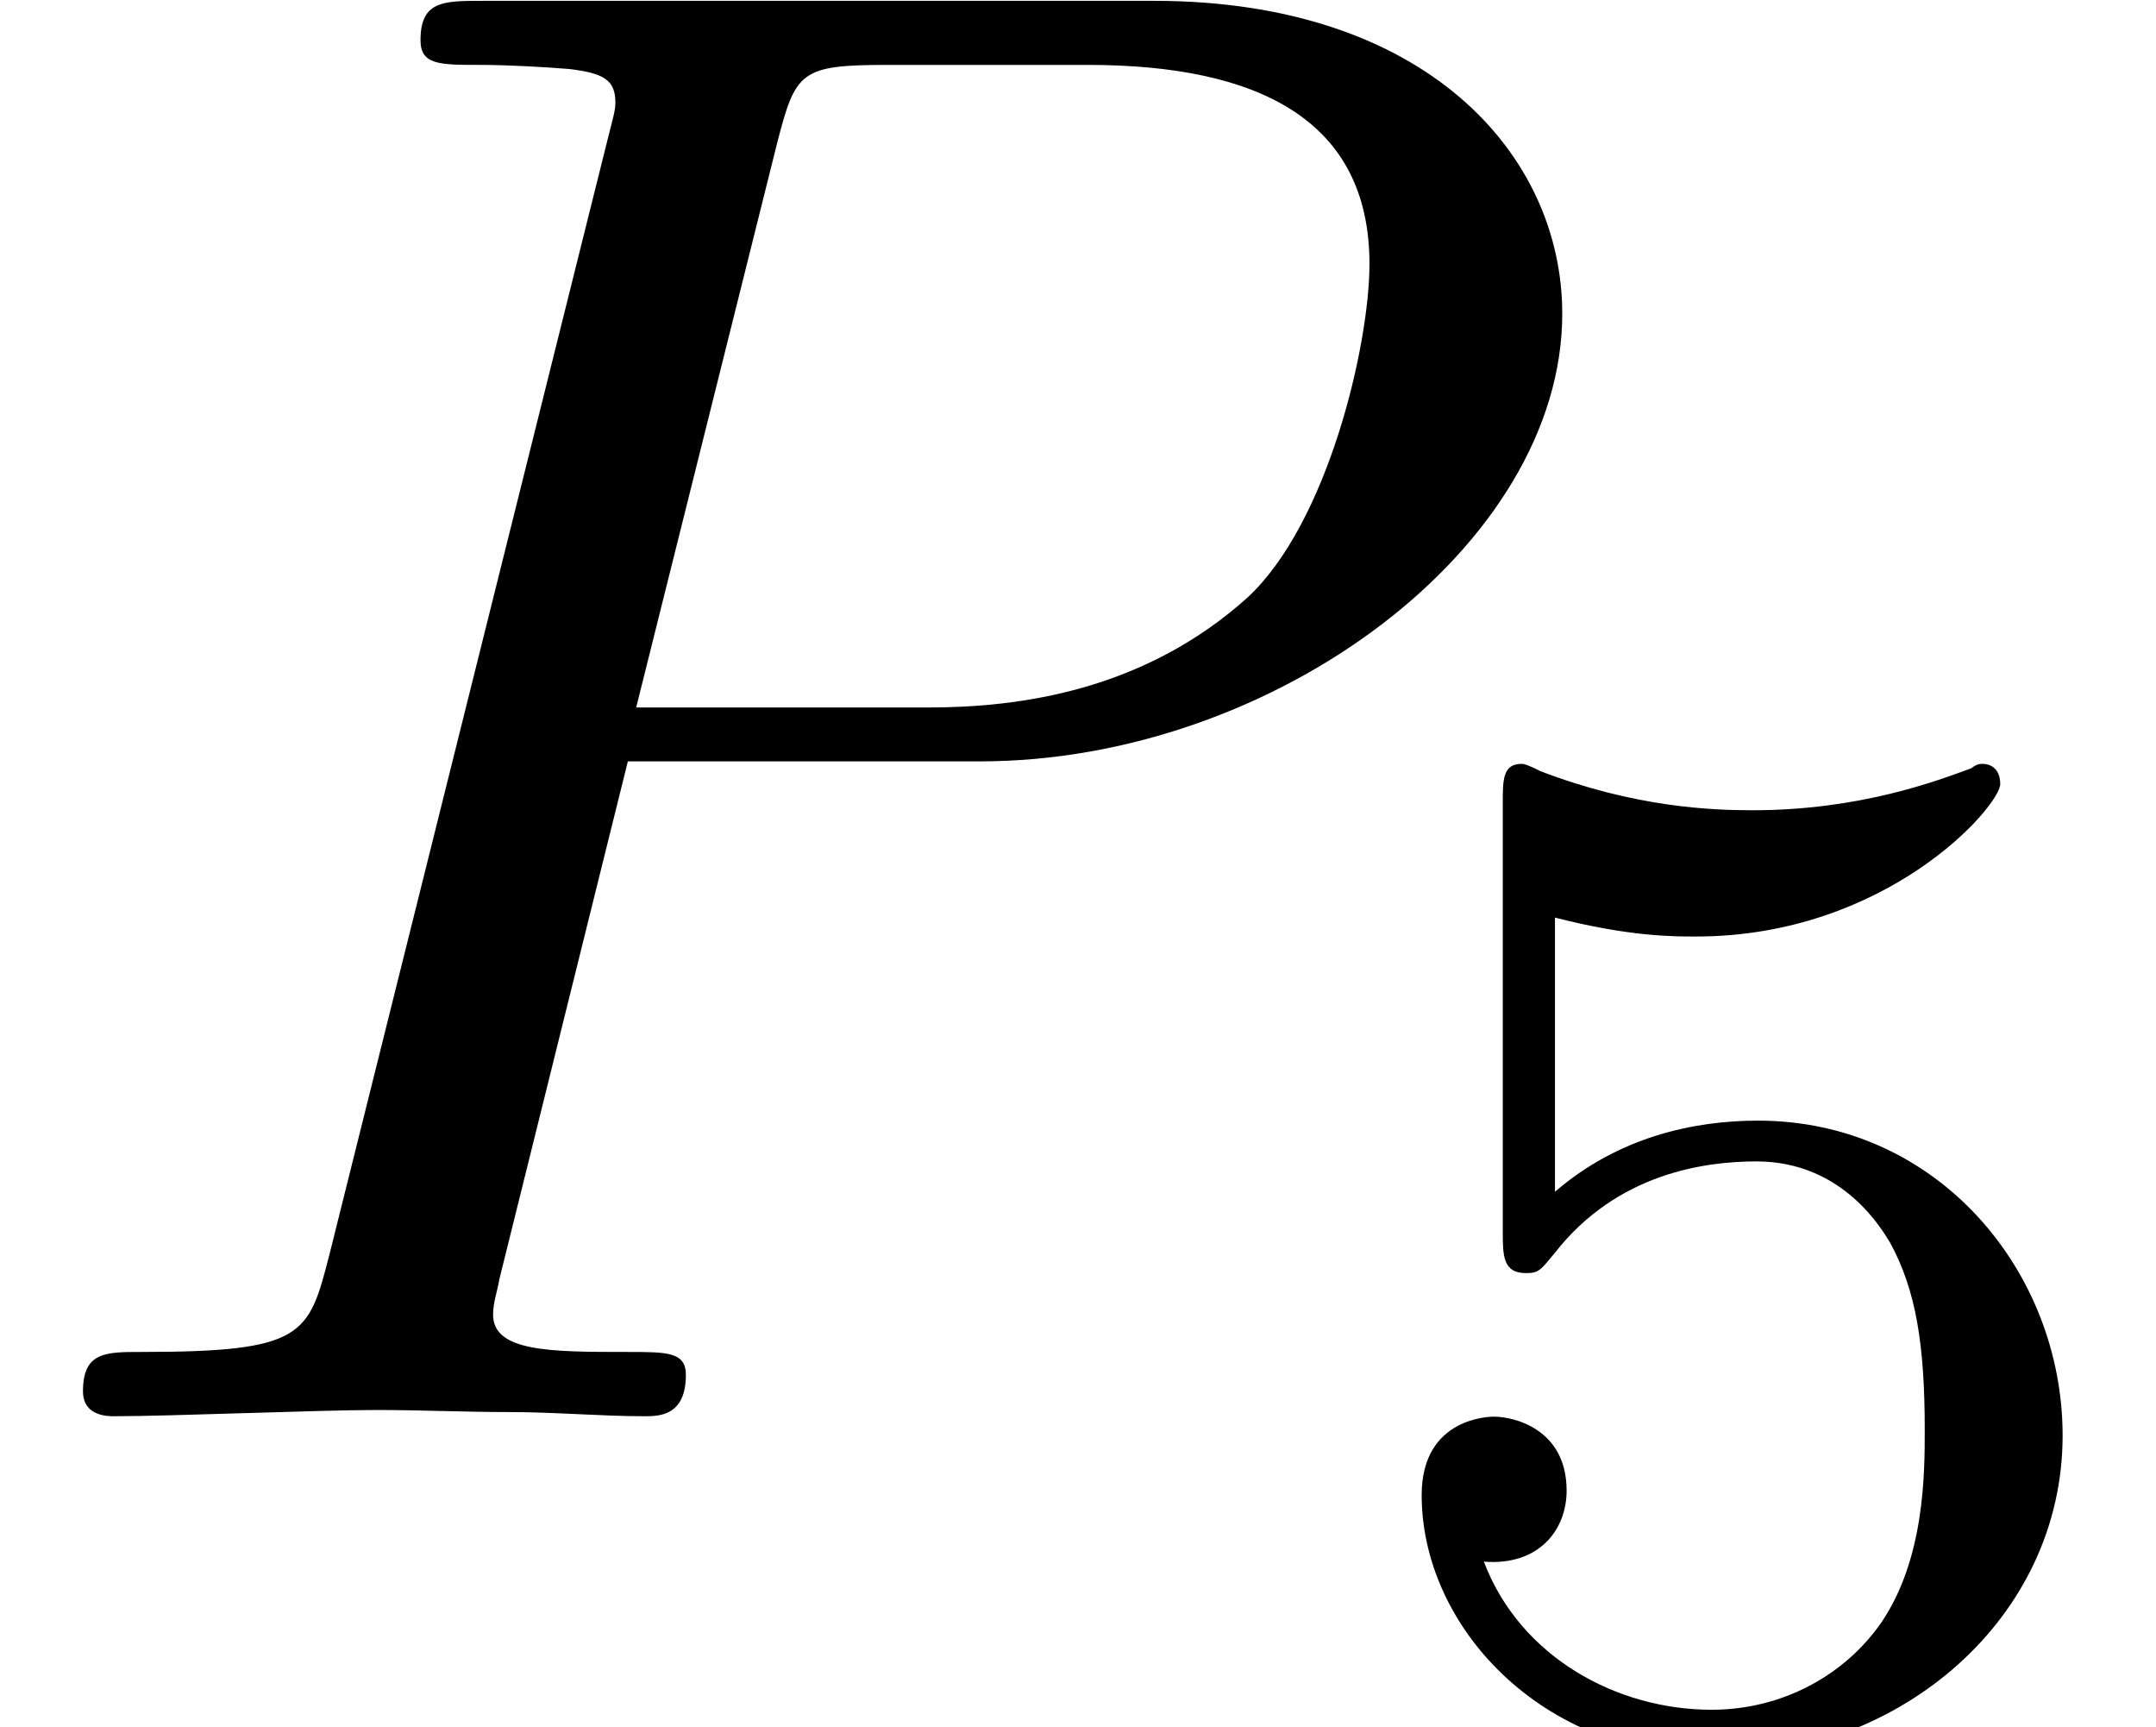 <?xml version='1.0' encoding='UTF-8'?>
<!-- This file was generated by dvisvgm 2.8.2 -->
<svg version='1.1' xmlns='http://www.w3.org/2000/svg' xmlns:xlink='http://www.w3.org/1999/xlink' width='10.367pt' height='8.302pt' viewBox='0 -6.808 10.367 8.302'>
<defs/>
<g id='page1'>
<path d='M3.019-3.148H4.712C6.127-3.148 7.512-4.184 7.512-5.3C7.512-6.067 6.854-6.804 5.549-6.804H2.321C2.132-6.804 2.022-6.804 2.022-6.615C2.022-6.496 2.112-6.496 2.311-6.496C2.441-6.496 2.62-6.486 2.74-6.476C2.899-6.456 2.959-6.426 2.959-6.316C2.959-6.276 2.949-6.247 2.919-6.127L1.584-.777C1.484-.389 1.465-.309 .677-.309C.508-.309 .399-.309 .399-.12C.399 0 .518 0 .548 0C.827 0 1.534-.03 1.813-.03C2.022-.03 2.242-.02 2.451-.02C2.67-.02 2.889 0 3.098 0C3.168 0 3.298 0 3.298-.199C3.298-.309 3.208-.309 3.019-.309C2.65-.309 2.371-.309 2.371-.488C2.371-.548 2.391-.598 2.401-.658L3.019-3.148ZM3.736-6.117C3.826-6.466 3.846-6.496 4.274-6.496H5.23C6.057-6.496 6.585-6.227 6.585-5.539C6.585-5.151 6.386-4.294 5.998-3.935C5.499-3.487 4.902-3.407 4.463-3.407H3.059L3.736-6.117Z'/>
<path d='M7.477-2.397C7.833-2.306 8.042-2.306 8.154-2.306C9.074-2.306 9.618-2.934 9.618-3.039C9.618-3.115 9.569-3.136 9.534-3.136C9.52-3.136 9.506-3.136 9.479-3.115C9.311-3.053 8.942-2.913 8.426-2.913C8.23-2.913 7.861-2.927 7.407-3.101C7.338-3.136 7.324-3.136 7.317-3.136C7.226-3.136 7.226-3.06 7.226-2.948V-.891C7.226-.772 7.226-.688 7.338-.688C7.4-.688 7.407-.702 7.477-.786C7.777-1.17 8.202-1.225 8.446-1.225C8.865-1.225 9.053-.891 9.088-.835C9.214-.605 9.255-.34 9.255 .065C9.255 .274 9.255 .685 9.046 .992C8.872 1.243 8.572 1.411 8.23 1.411C7.777 1.411 7.31 1.16 7.135 .699C7.4 .72 7.533 .546 7.533 .358C7.533 .058 7.275 .002 7.184 .002C7.17 .002 6.836 .002 6.836 .379C6.836 1.006 7.407 1.634 8.244 1.634C9.137 1.634 9.918 .971 9.918 .093C9.918-.695 9.318-1.421 8.453-1.421C8.147-1.421 7.784-1.344 7.477-1.079V-2.397Z'/>
</g>
</svg>